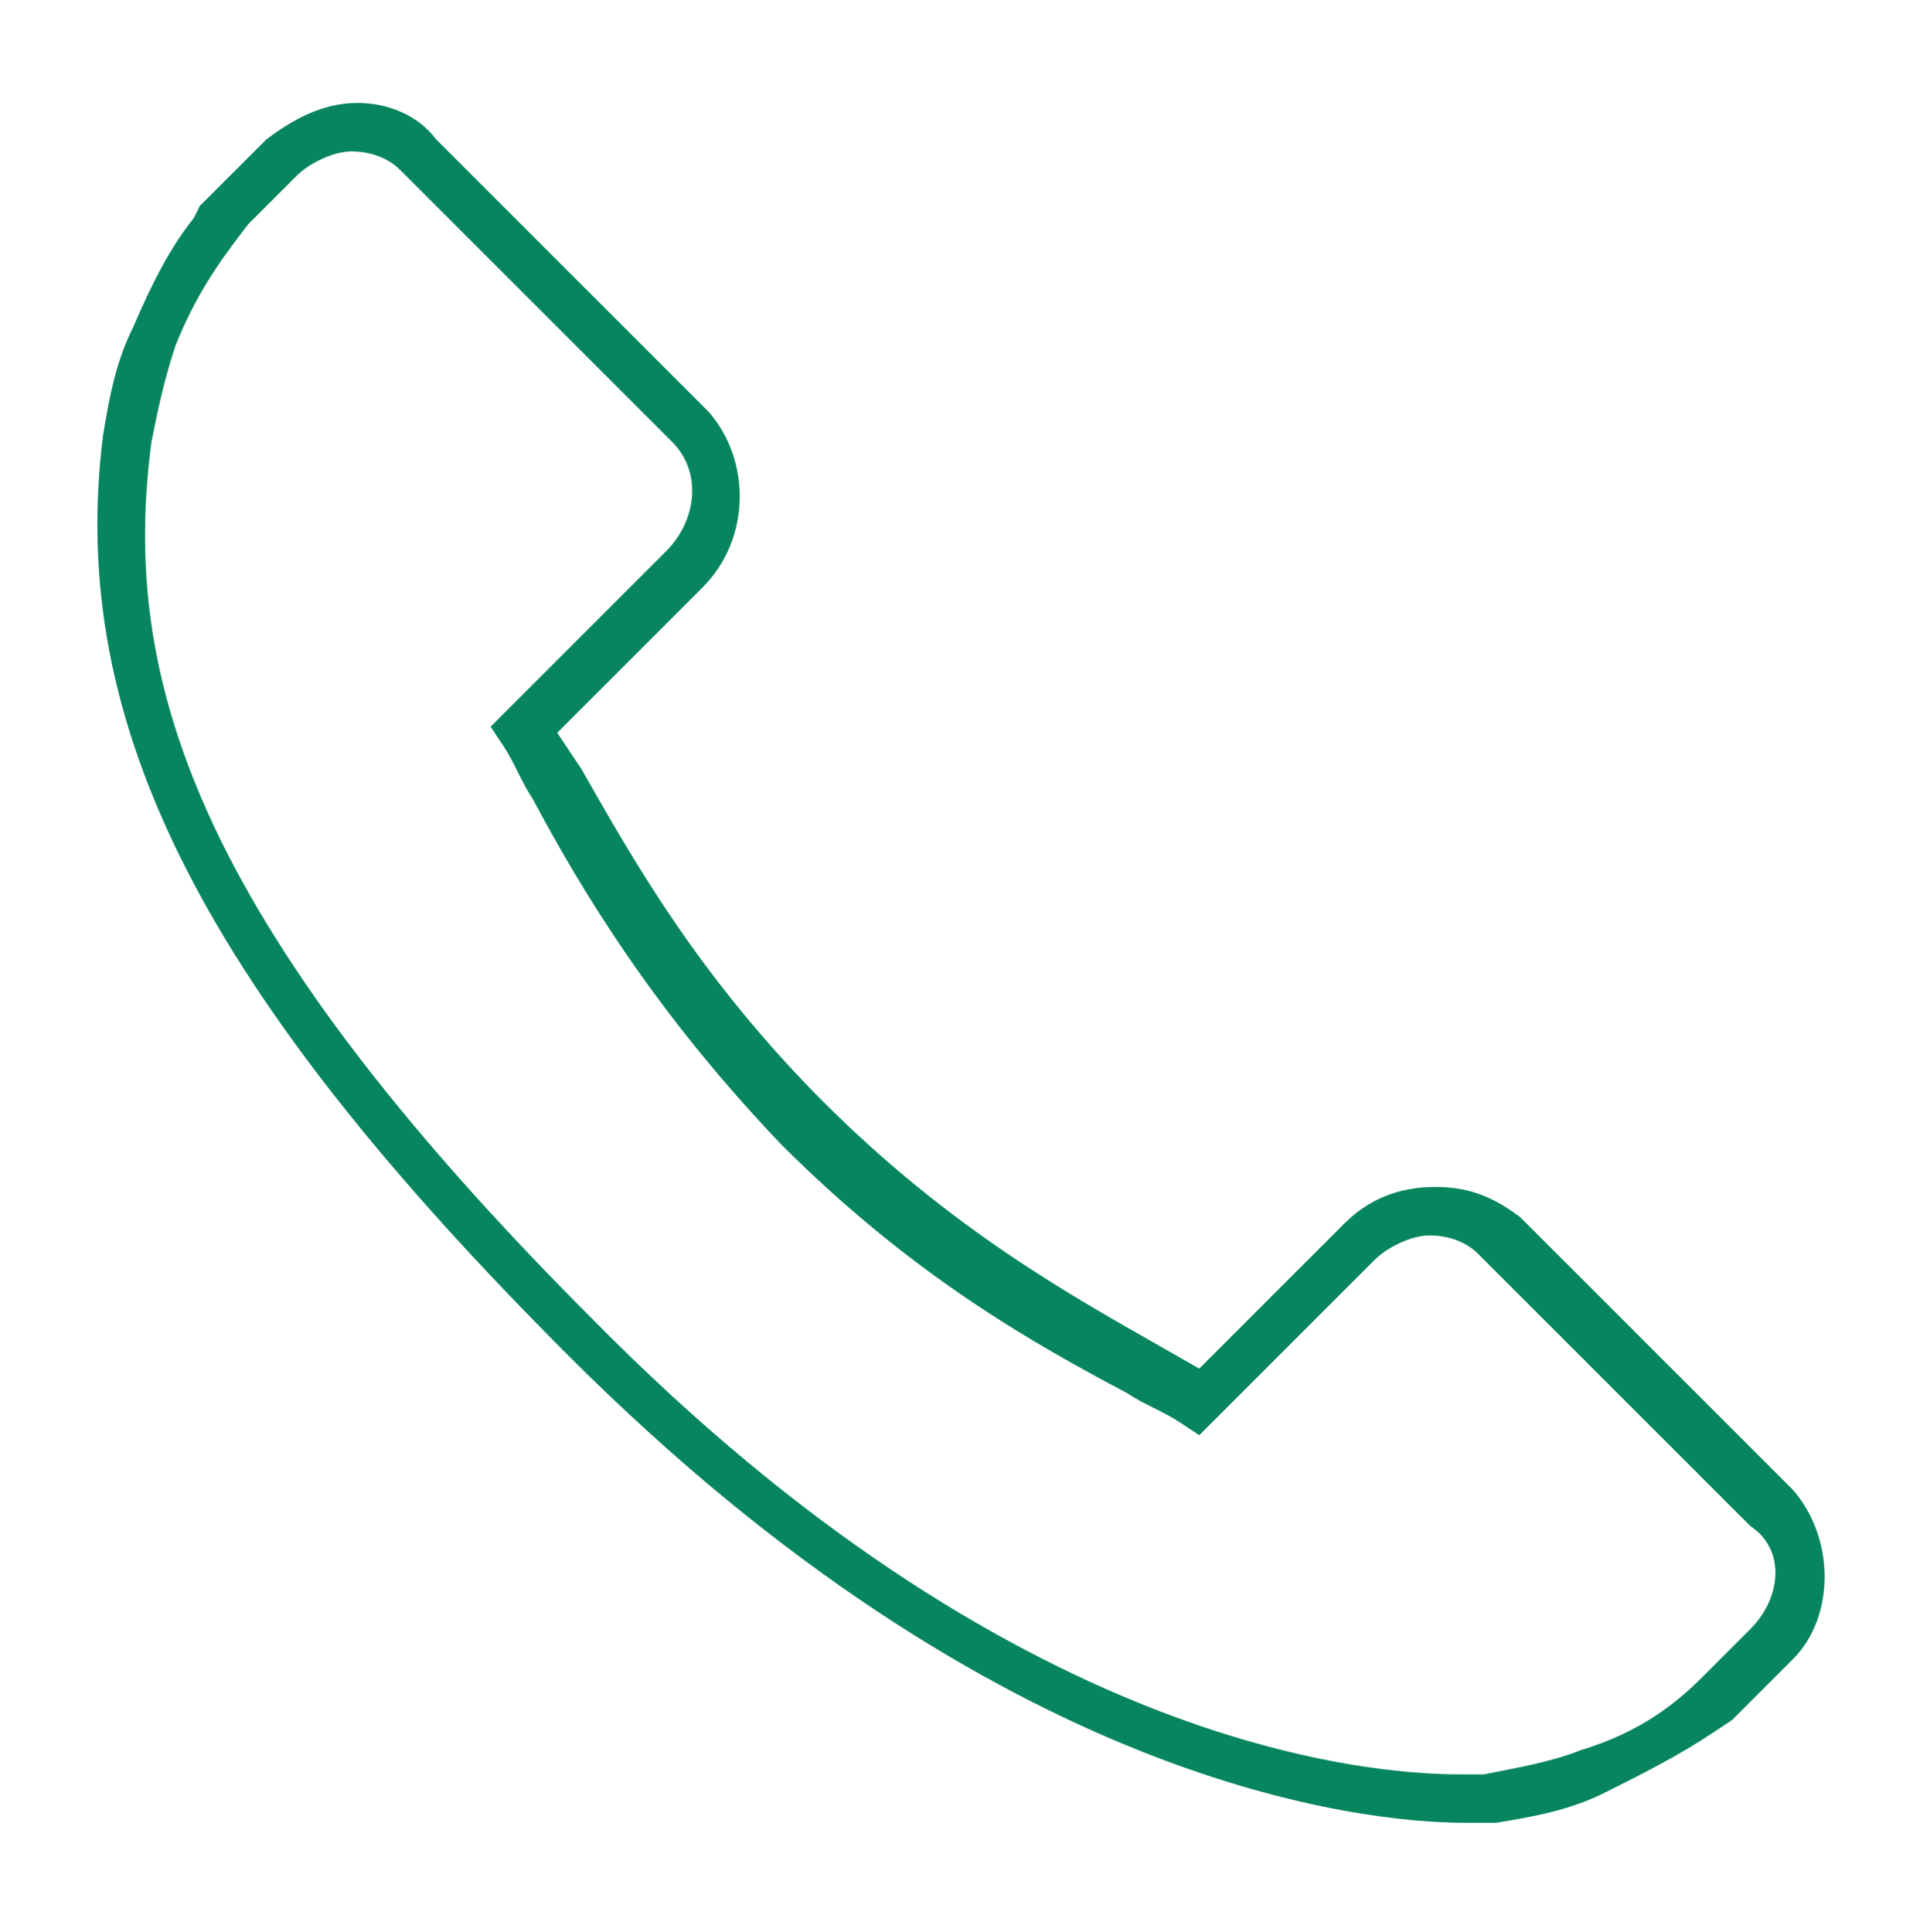 <?xml version="1.0" encoding="utf-8"?>
<!-- Generator: Adobe Illustrator 21.0.0, SVG Export Plug-In . SVG Version: 6.00 Build 0)  -->
<svg version="1.1" id="katman_1" xmlns="http://www.w3.org/2000/svg" xmlns:xlink="http://www.w3.org/1999/xlink" x="0px" y="0px"
	 viewBox="0 0 31.7 31.9" style="enable-background:new 0 0 31.7 31.9;" xml:space="preserve">
<style type="text/css">
	.st0{fill:#06855F;}
</style>
<g>
	<path class="st0" d="M29.6,24.6l-4.5-4.5c-0.4-0.3-0.8-0.5-1.4-0.5s-1.1,0.2-1.5,0.6l-2.4,2.4l-0.7-0.4c-1.4-0.8-3.4-1.9-5.5-4
		s-3.2-4.1-4-5.5l-0.4-0.6l2.4-2.4c0.8-0.8,0.8-2.1,0.1-2.9L7.2,2.3C6.9,1.9,6.4,1.7,5.9,1.7C5.3,1.7,4.8,2,4.4,2.3L3.3,3.4L3.2,3.6
		c-0.4,0.5-0.7,1.1-1,1.8C1.9,6,1.8,6.6,1.7,7.2C1.1,12,3.4,16.4,9.4,22.4c7.1,7.1,13.1,7.7,14.8,7.7c0.3,0,0.5,0,0.5,0
		c0.6-0.1,1.2-0.2,1.8-0.5c0.6-0.3,1.2-0.6,1.8-1l0.3-0.2l1-1C30.3,26.7,30.3,25.4,29.6,24.6z M28.9,26.9l-0.8,0.8
		c-0.4,0.4-1,0.9-2,1.2c-0.5,0.2-1.1,0.3-1.6,0.4c0,0-0.2,0-0.4,0c-1.6,0-7.4-0.5-14.3-7.5C3.1,15.1,2,11.1,2.5,7.3
		c0.1-0.5,0.2-1,0.4-1.6c0.4-1,0.9-1.6,1.2-2l0.8-0.8c0.2-0.2,0.6-0.4,0.9-0.4s0.6,0.1,0.8,0.3l4.5,4.5c0.5,0.5,0.4,1.3-0.1,1.8
		l-2.8,2.8L8.1,12l0.2,0.3c0.2,0.3,0.3,0.6,0.5,0.9c0.8,1.5,2,3.5,4.1,5.7c2.2,2.2,4.2,3.3,5.7,4.1c0.3,0.2,0.6,0.3,0.9,0.5l0.3,0.2
		l2.9-2.9c0.2-0.2,0.6-0.4,0.9-0.4s0.6,0.1,0.8,0.3l4.5,4.5C29.5,25.6,29.4,26.4,28.9,26.9z"/>
</g>
</svg>
